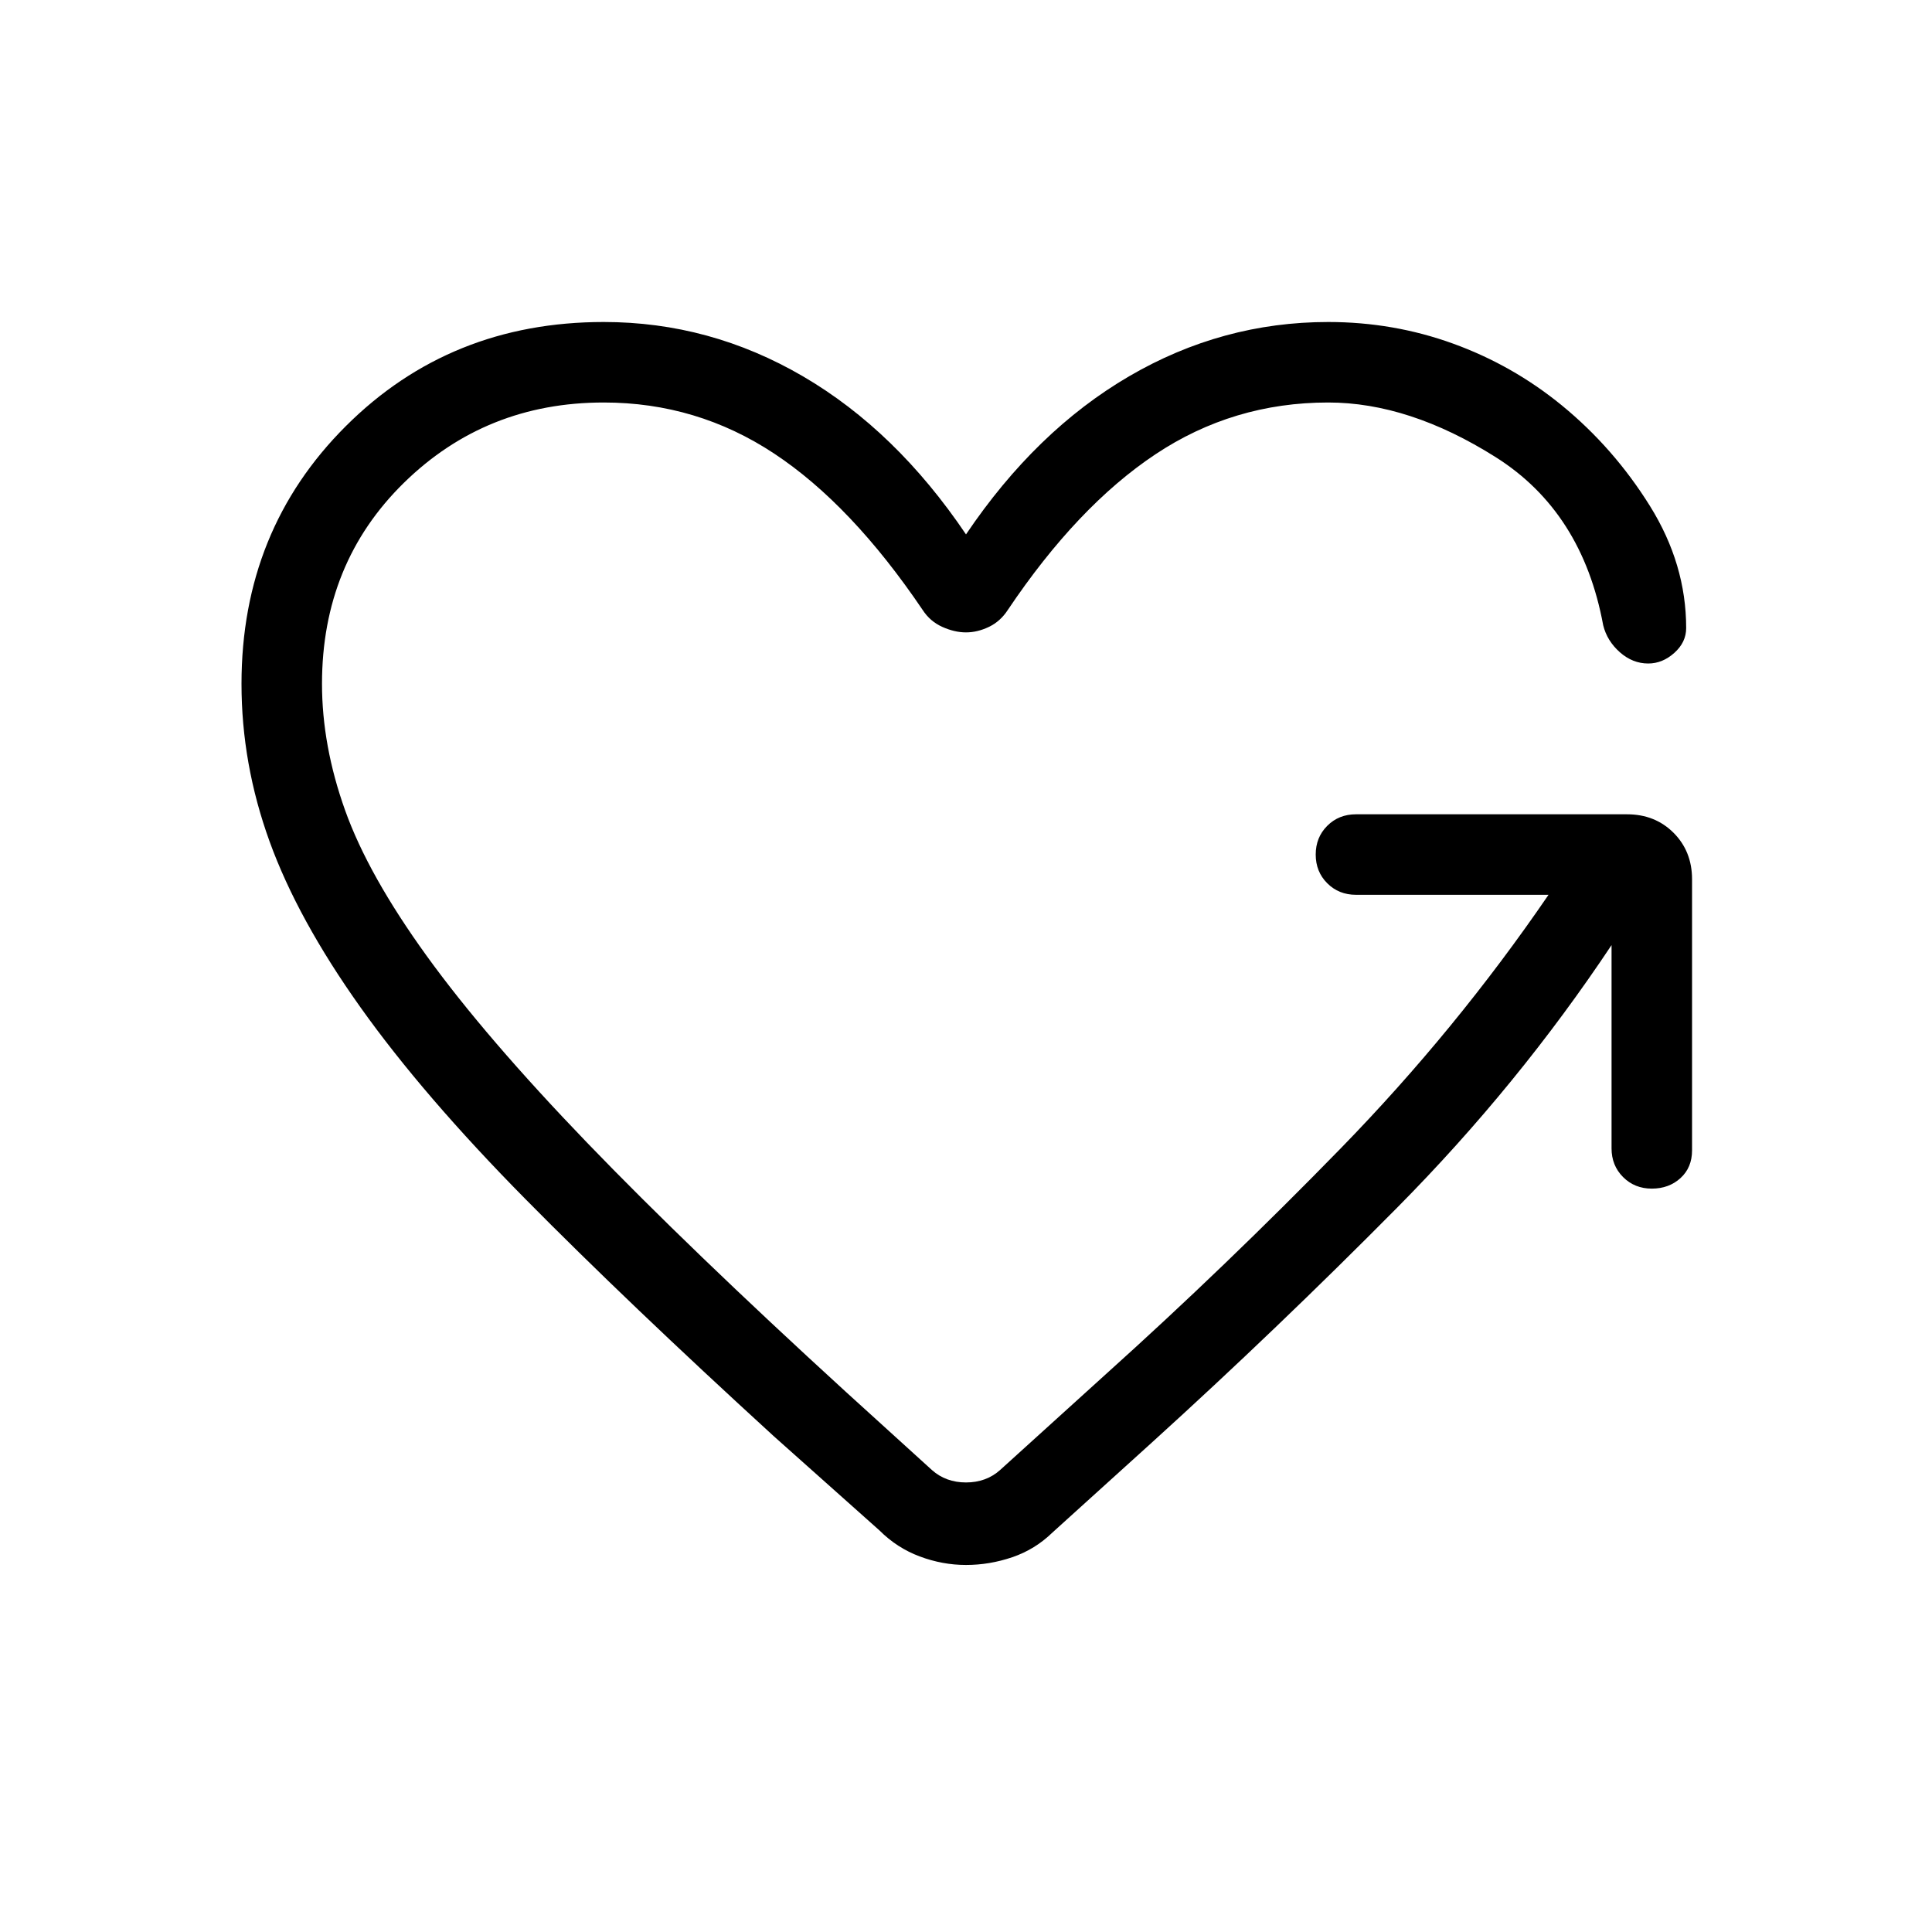 <svg xmlns="http://www.w3.org/2000/svg" height="24" viewBox="0 -960 960 960" width="24"><path d="M480-645.77q-5.69 0-11.77-2.73-6.08-2.73-9.77-8.42-35.38-52.31-73.77-77.7Q346.31-760 300-760q-58.54 0-99.27 39.88Q160-680.23 160-620.23q0 30.77 11.5 62.92 11.5 32.16 40.62 72.43 29.11 40.26 79.61 92.69 50.5 52.42 128.5 123.73l42.85 38.92q6.92 6.16 16.92 6.16 10 0 16.92-6.16l52.54-47.61Q609-330.69 666.27-389.46t103.19-125.92h-95.69q-8.54 0-14.27-5.74-5.73-5.73-5.73-14.26 0-8.54 5.73-14.27t14.27-5.73h134.69q13.92 0 23.12 9.19 9.19 9.19 9.19 23.11v134.7q0 8.53-5.73 13.76-5.73 5.24-14.27 5.24t-14.27-5.74q-5.73-5.73-5.73-14.26v-101q-46.39 69.69-106.31 130.23-59.92 60.53-122 116.84L523-198.54q-8.69 8.46-20 12.31-11.31 3.85-23 3.85t-23-4.24q-11.31-4.23-20-12.92l-52.46-46.77q-72.77-66.54-123.5-117.92-50.73-51.39-81.92-95.23-31.2-43.85-45.16-82.39Q120-580.38 120-620.23q0-76.31 51.85-128.04Q223.69-800 300-800q52.77 0 99 27t81 78.54Q514.77-746 561-773q46.23-27 99-27 32.38 0 62 10.73 29.62 10.73 54 30.65 25.85 21.16 43.85 50.04 18 28.89 18 60.66 0 7.07-5.89 12.34-5.88 5.27-12.96 5.27-7.77 0-14.12-5.61-6.34-5.62-8.26-13.39-10.39-56.38-53.43-83.54Q700.15-760 660-760q-47.23 0-85.92 25.77-38.7 25.77-73.31 77.31-3.69 5.69-9.39 8.42-5.69 2.73-11.38 2.73Z"/></svg>